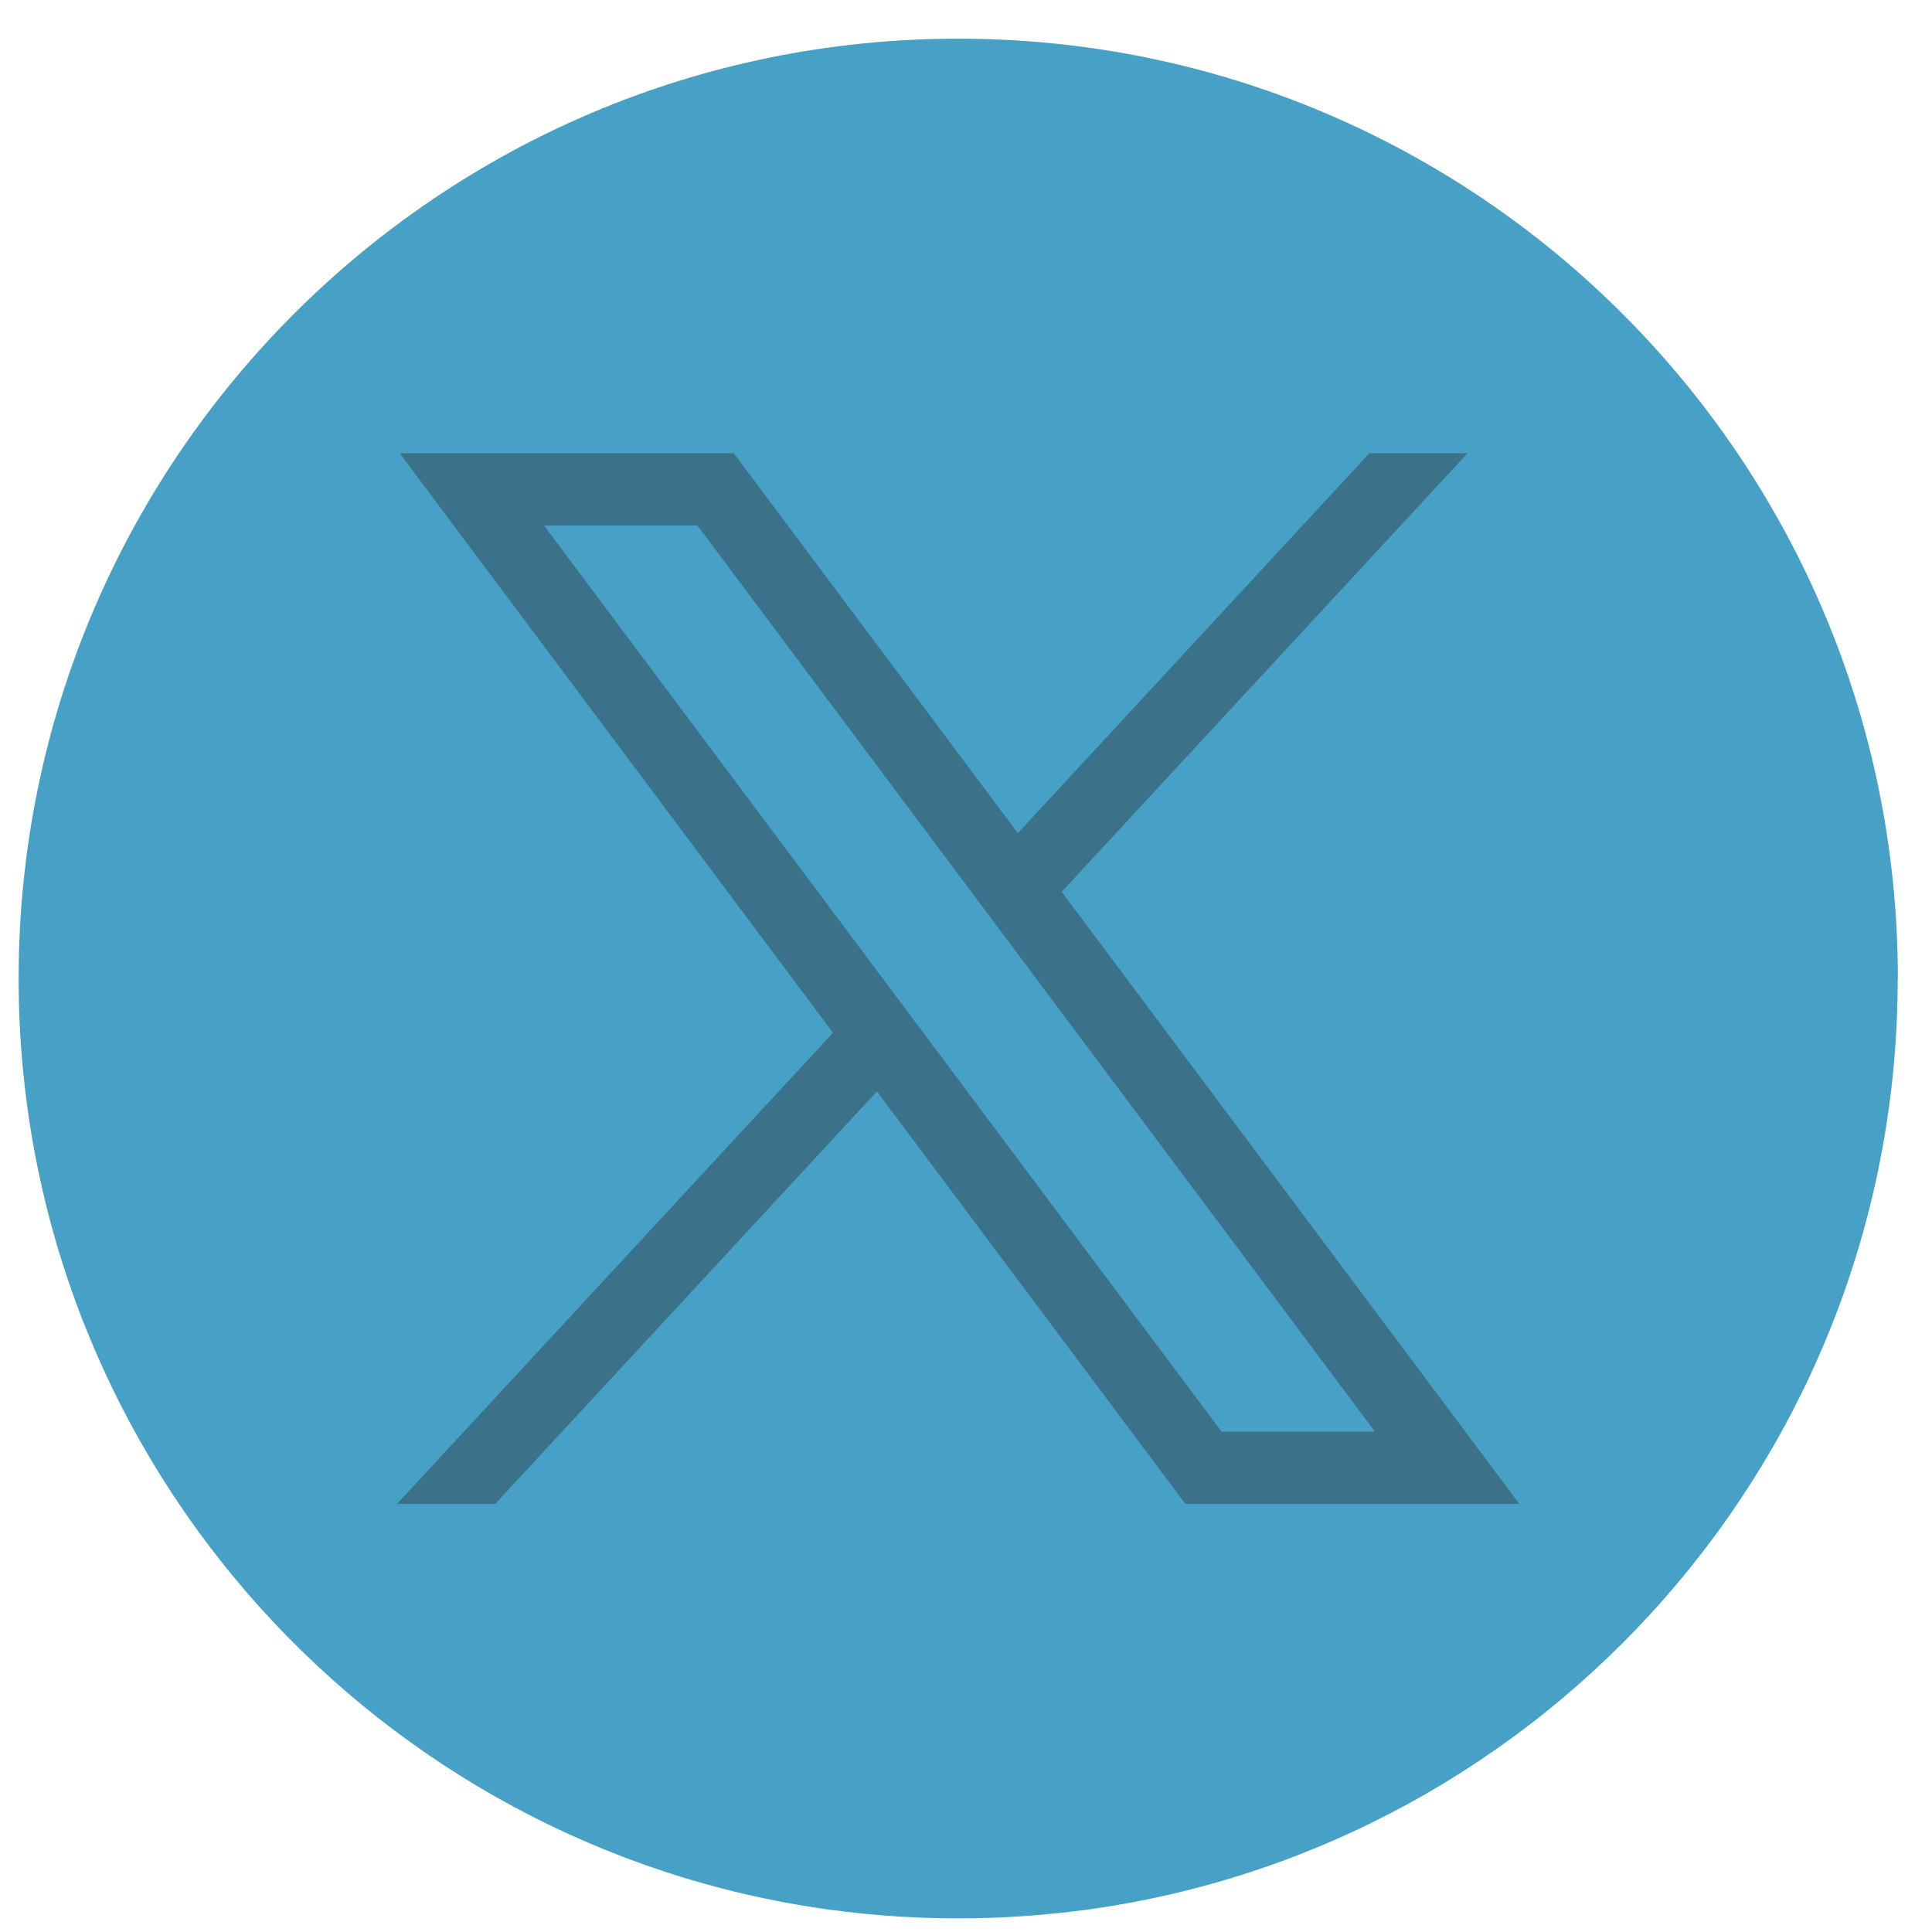<svg width="48" height="48" viewBox="0 0 48 48" fill="none" xmlns="http://www.w3.org/2000/svg">
<path d="M47.148 24.312C47.148 36.106 38.409 45.856 27.056 47.438C25.994 47.585 24.908 47.662 23.805 47.662C22.533 47.662 21.283 47.561 20.066 47.364C8.952 45.574 0.463 35.934 0.463 24.312C0.463 11.416 10.915 0.961 23.807 0.961C36.7 0.961 47.152 11.416 47.152 24.312H47.148Z" fill="#037DB1" fill-opacity="0.73"/>
<path d="M9.93 11.26L20.696 25.658L9.863 37.365H12.302L21.787 27.116L29.451 37.365H37.748L26.377 22.157L36.461 11.26H34.022L25.288 20.699L18.23 11.26H9.932H9.93ZM13.516 13.056H17.327L34.16 35.568H30.349L13.516 13.056Z" fill="#292929" fill-opacity="0.38"/>
</svg>
